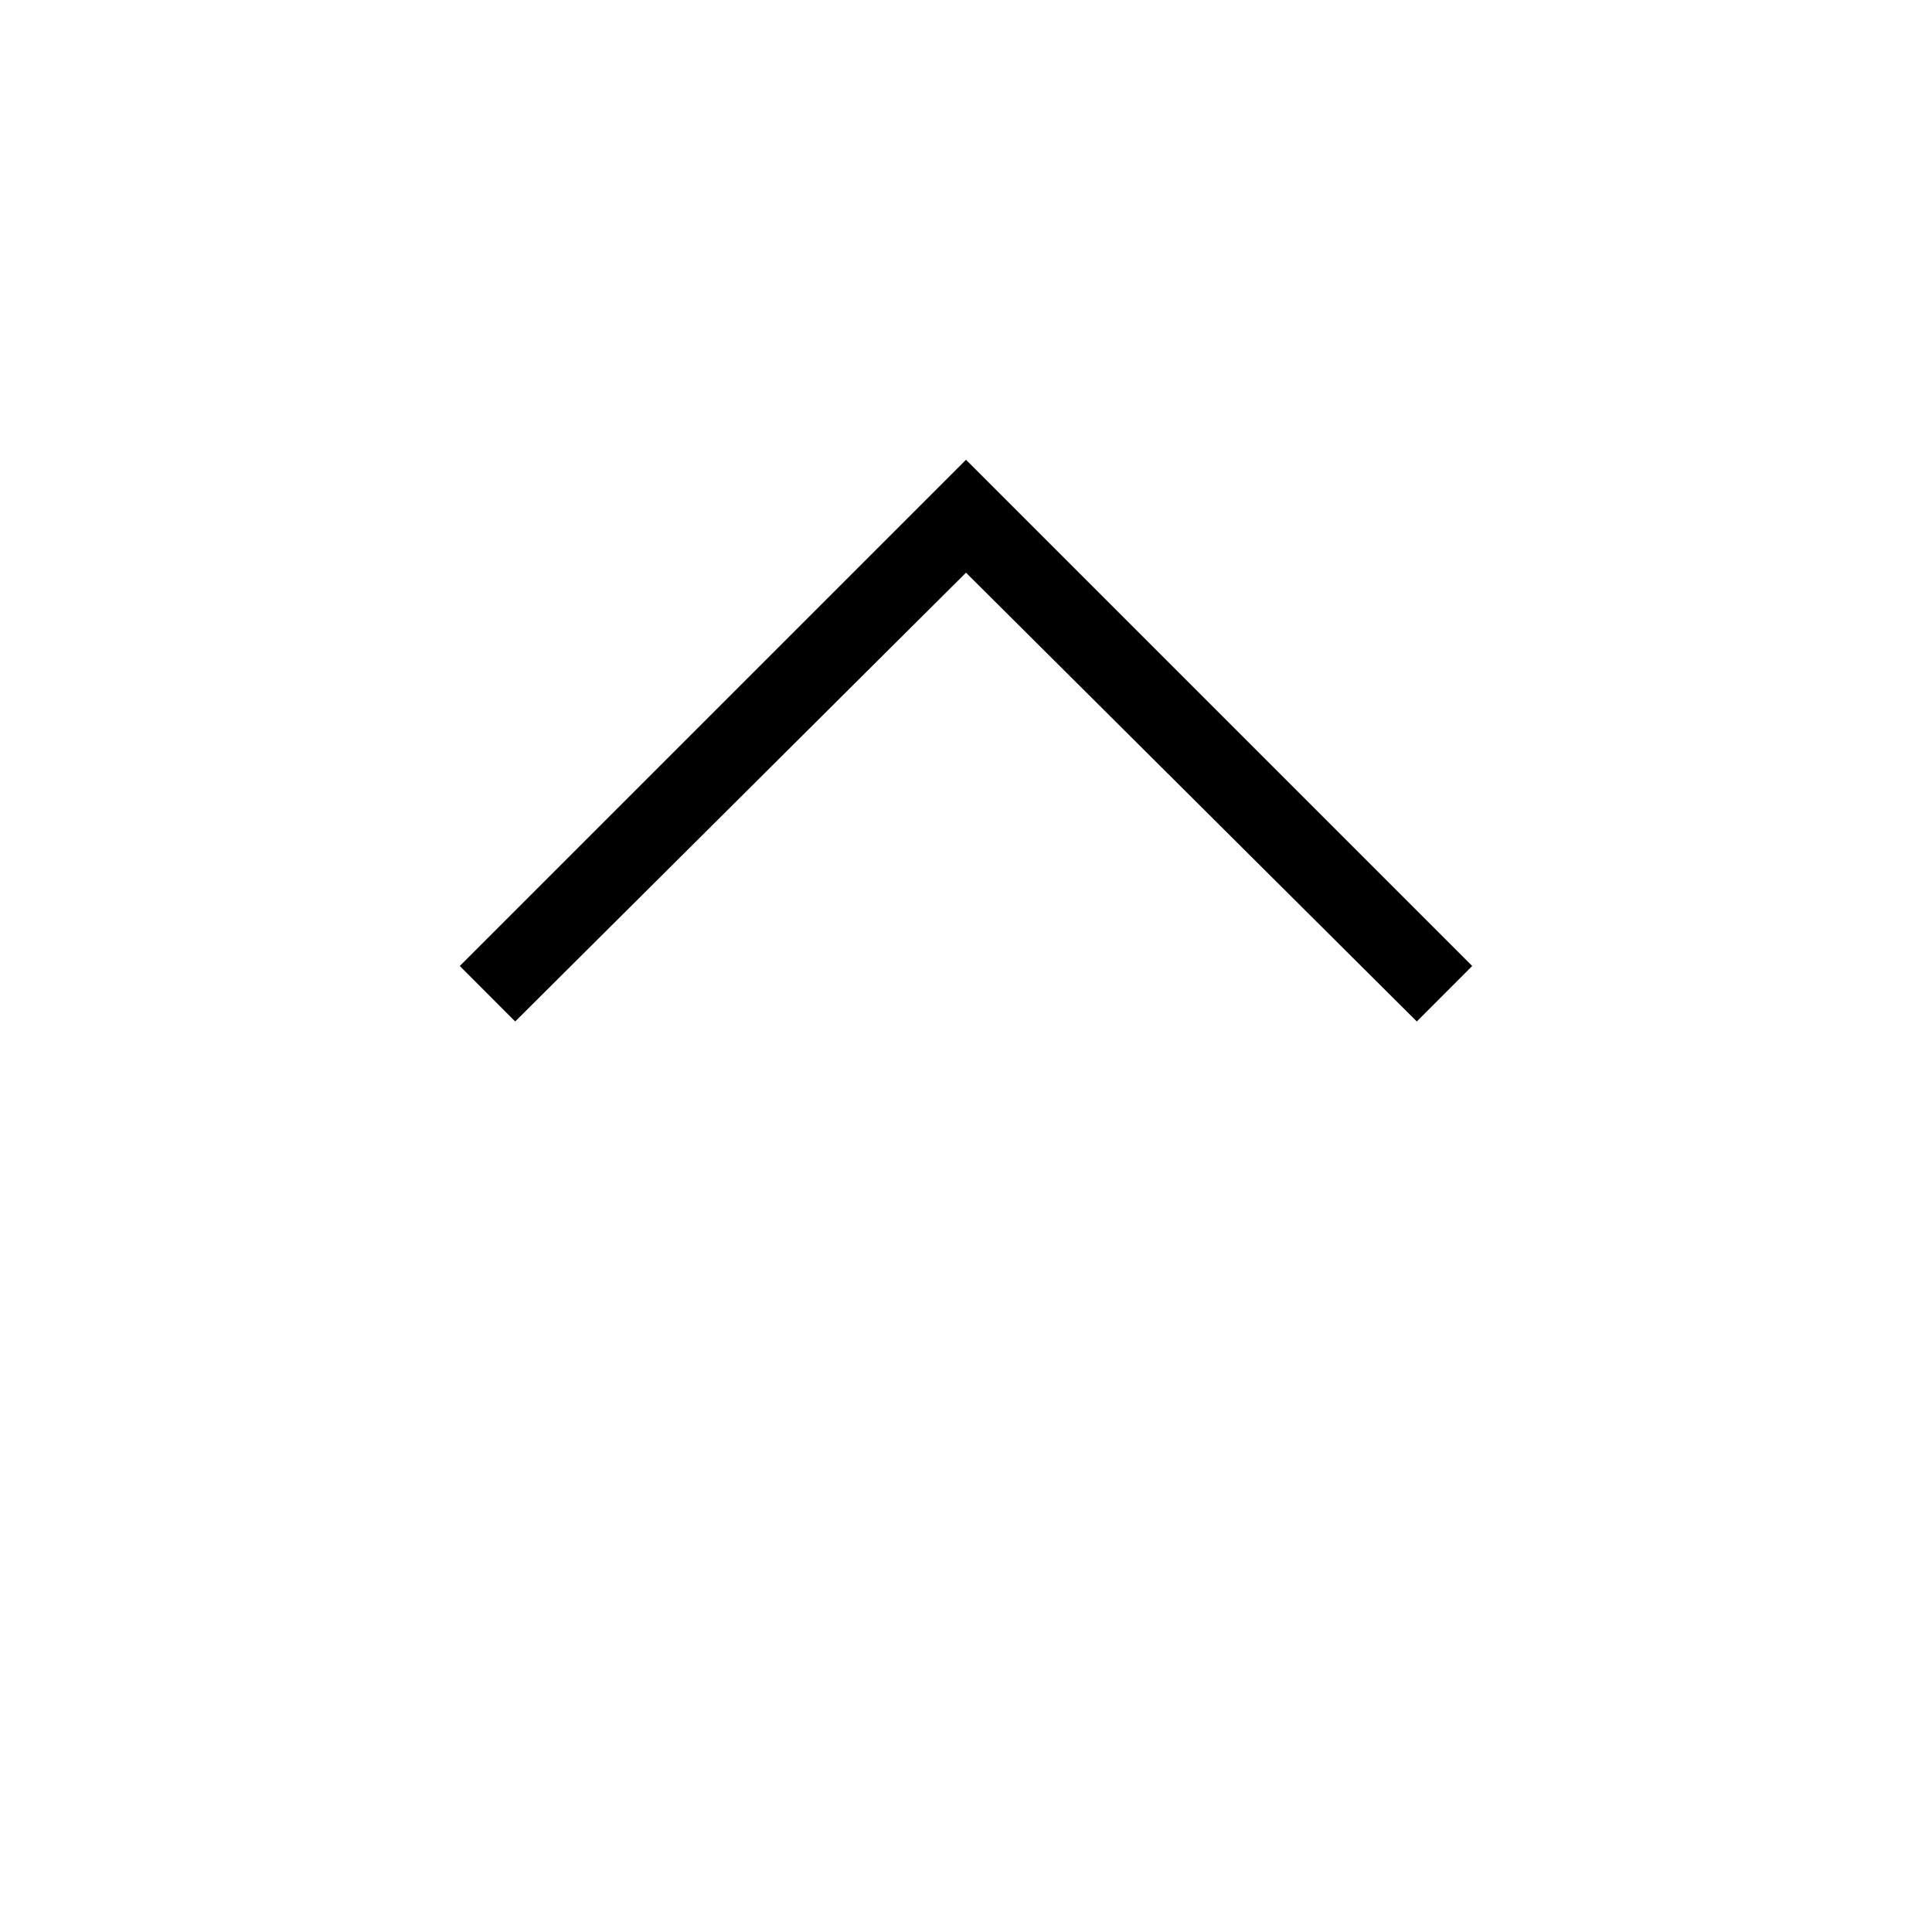 <svg xmlns="http://www.w3.org/2000/svg" xmlns:xlink="http://www.w3.org/1999/xlink" width="24" height="24" viewBox="0 0 24 24"><path fill="currentColor" d="M6.4 12.689L5.712 12L12 5.712L18.288 12l-.688.689L12 7.114z"/></svg>